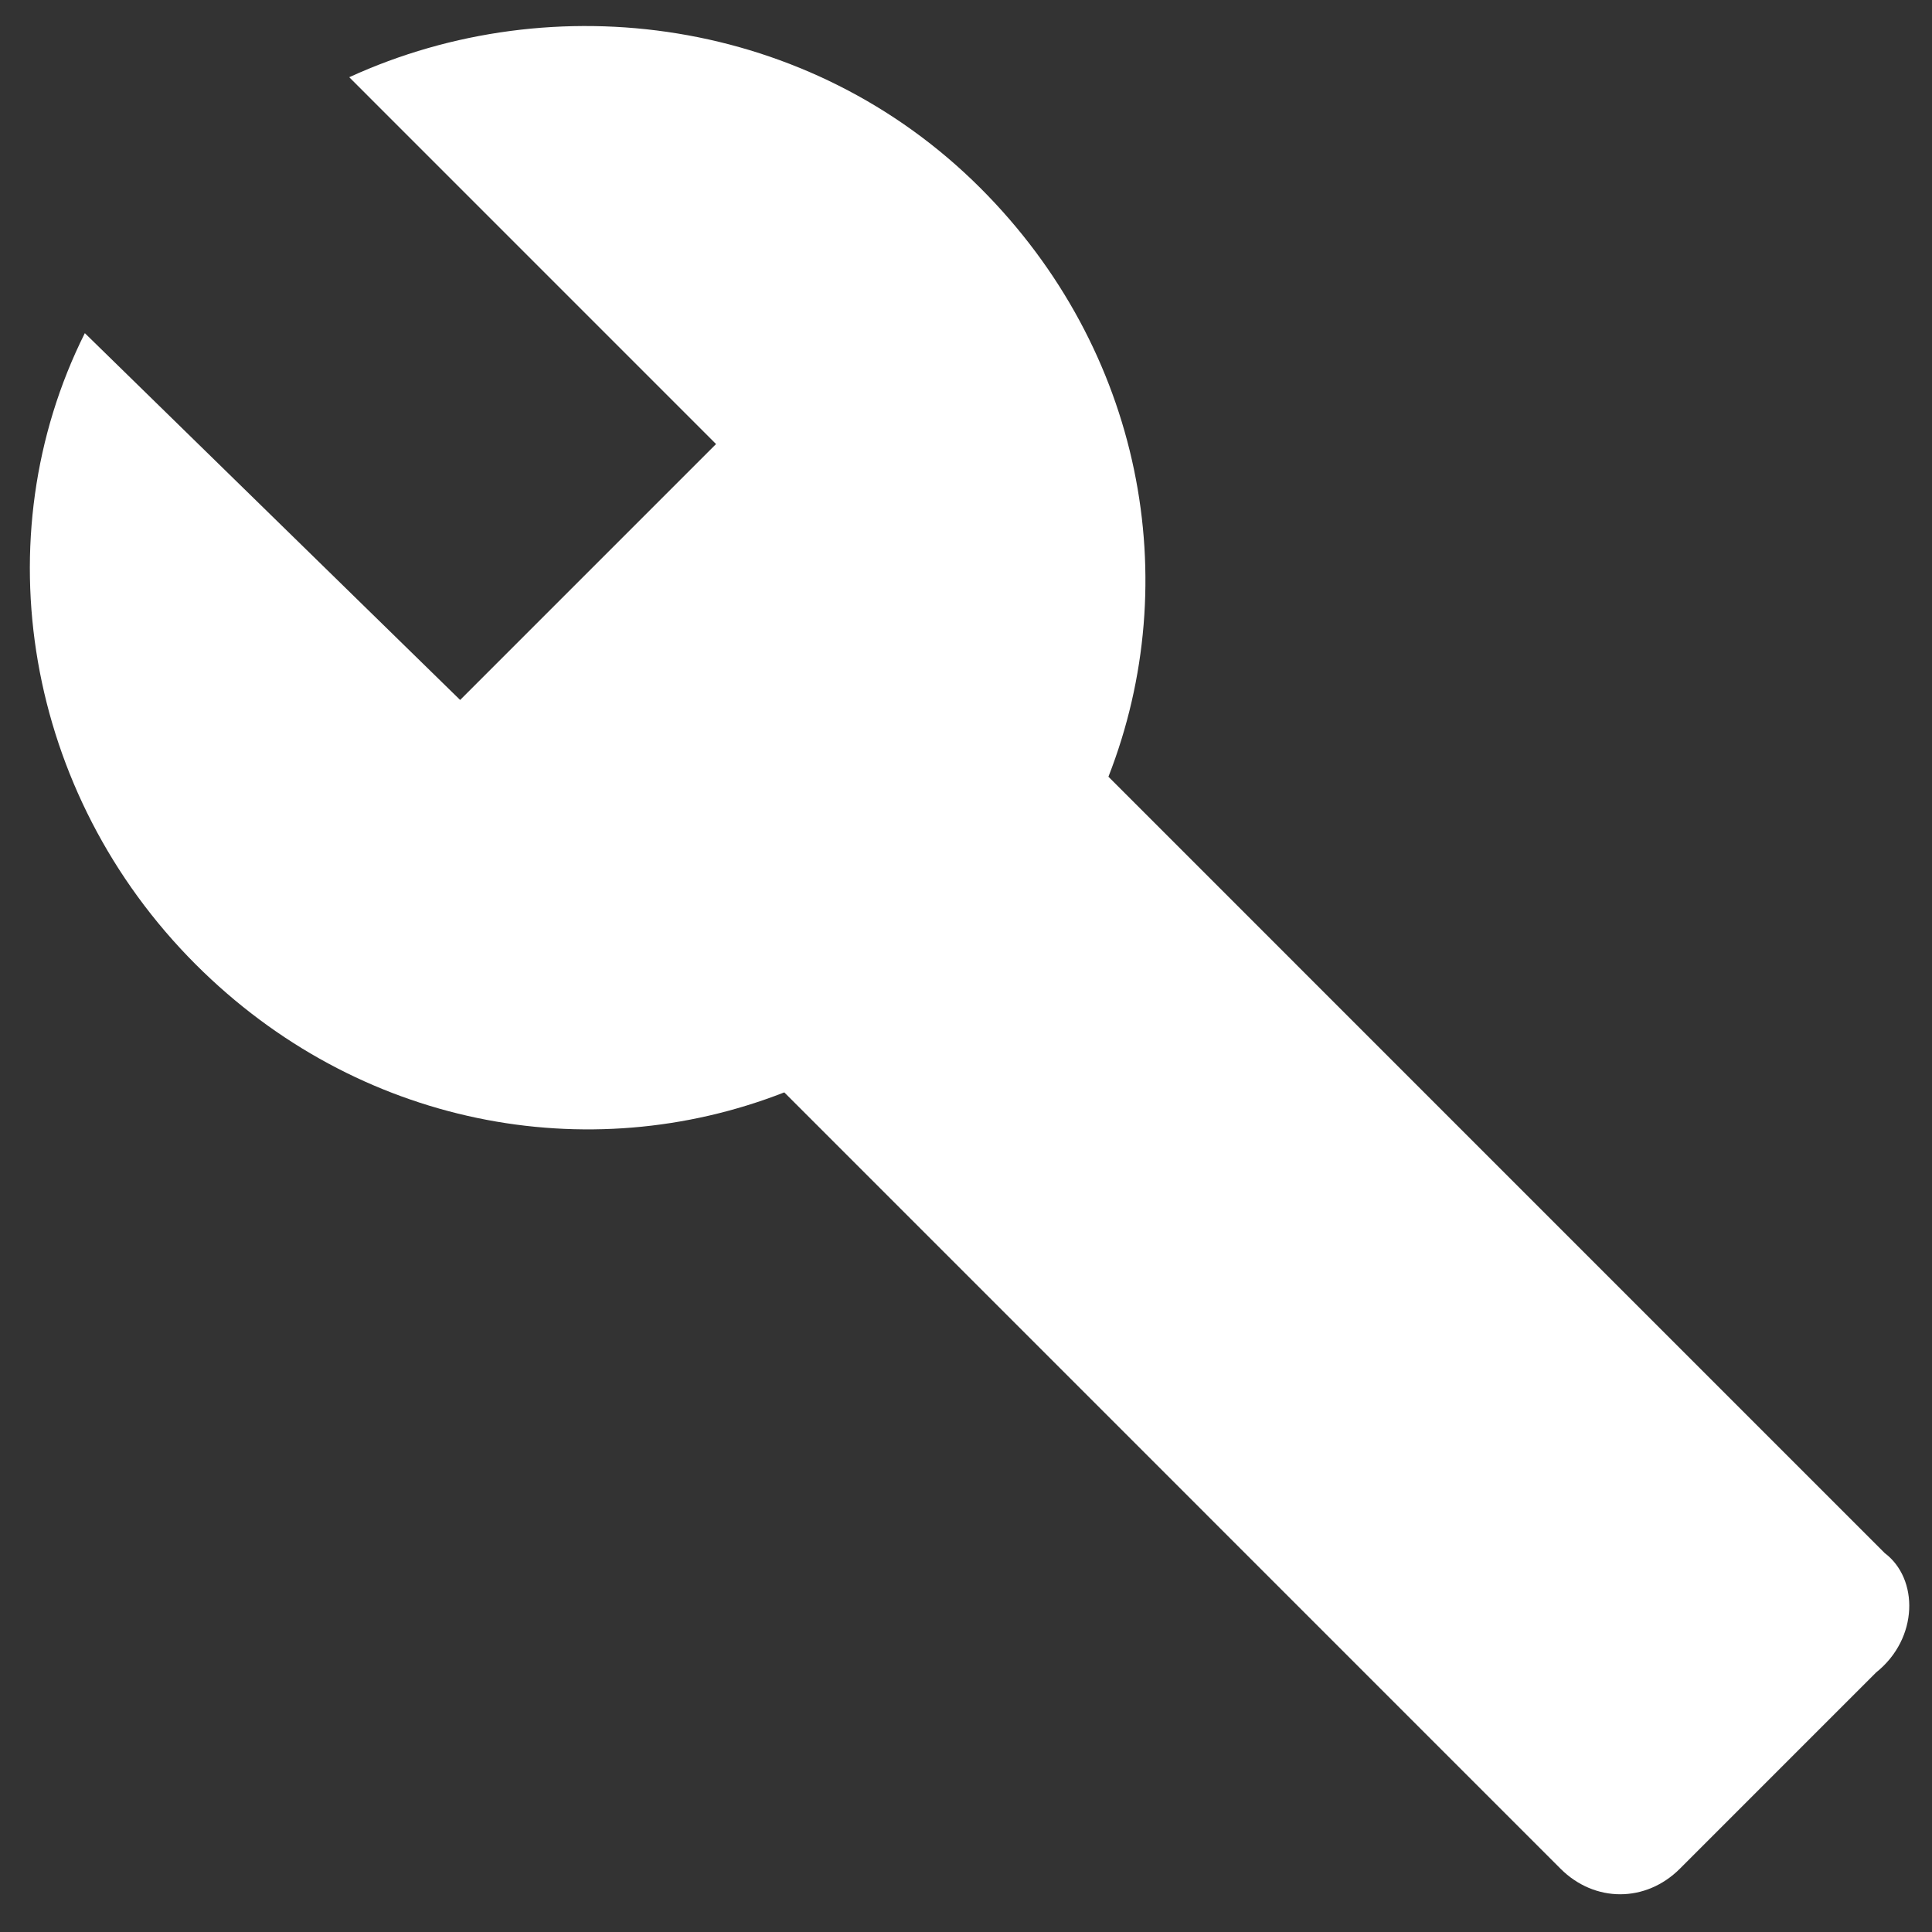 <?xml version="1.0" encoding="utf-8"?>
<!-- Generator: Adobe Illustrator 16.0.0, SVG Export Plug-In . SVG Version: 6.00 Build 0)  -->
<!DOCTYPE svg PUBLIC "-//W3C//DTD SVG 1.1//EN" "http://www.w3.org/Graphics/SVG/1.1/DTD/svg11.dtd">
<svg version="1.1" id="Capa_1" xmlns="http://www.w3.org/2000/svg" xmlns:xlink="http://www.w3.org/1999/xlink" x="0px" y="0px"
	 width="512px" height="512px" viewBox="0 0 512 512" enable-background="new 0 0 512 512" xml:space="preserve">
<rect x="0" y="0" width="512" height="512" fill="#333333" stroke="none"/>
<path fill="#FFFFFF" d="M499.454,411.568L293.745,205.841c20.342-51.992,9.039-113.036-33.909-155.986
	C214.625,4.641,146.81-4.401,92.554,20.464l97.204,97.211l-67.816,67.821l-99.46-97.21C-4.65,142.546,6.653,210.366,51.864,255.581
	c42.953,42.951,103.986,54.254,155.979,33.911l205.705,205.727c9.04,9.042,22.604,9.042,31.646,0l51.998-52.003
	C508.495,434.176,508.495,418.346,499.454,411.568z"/>
</svg>
